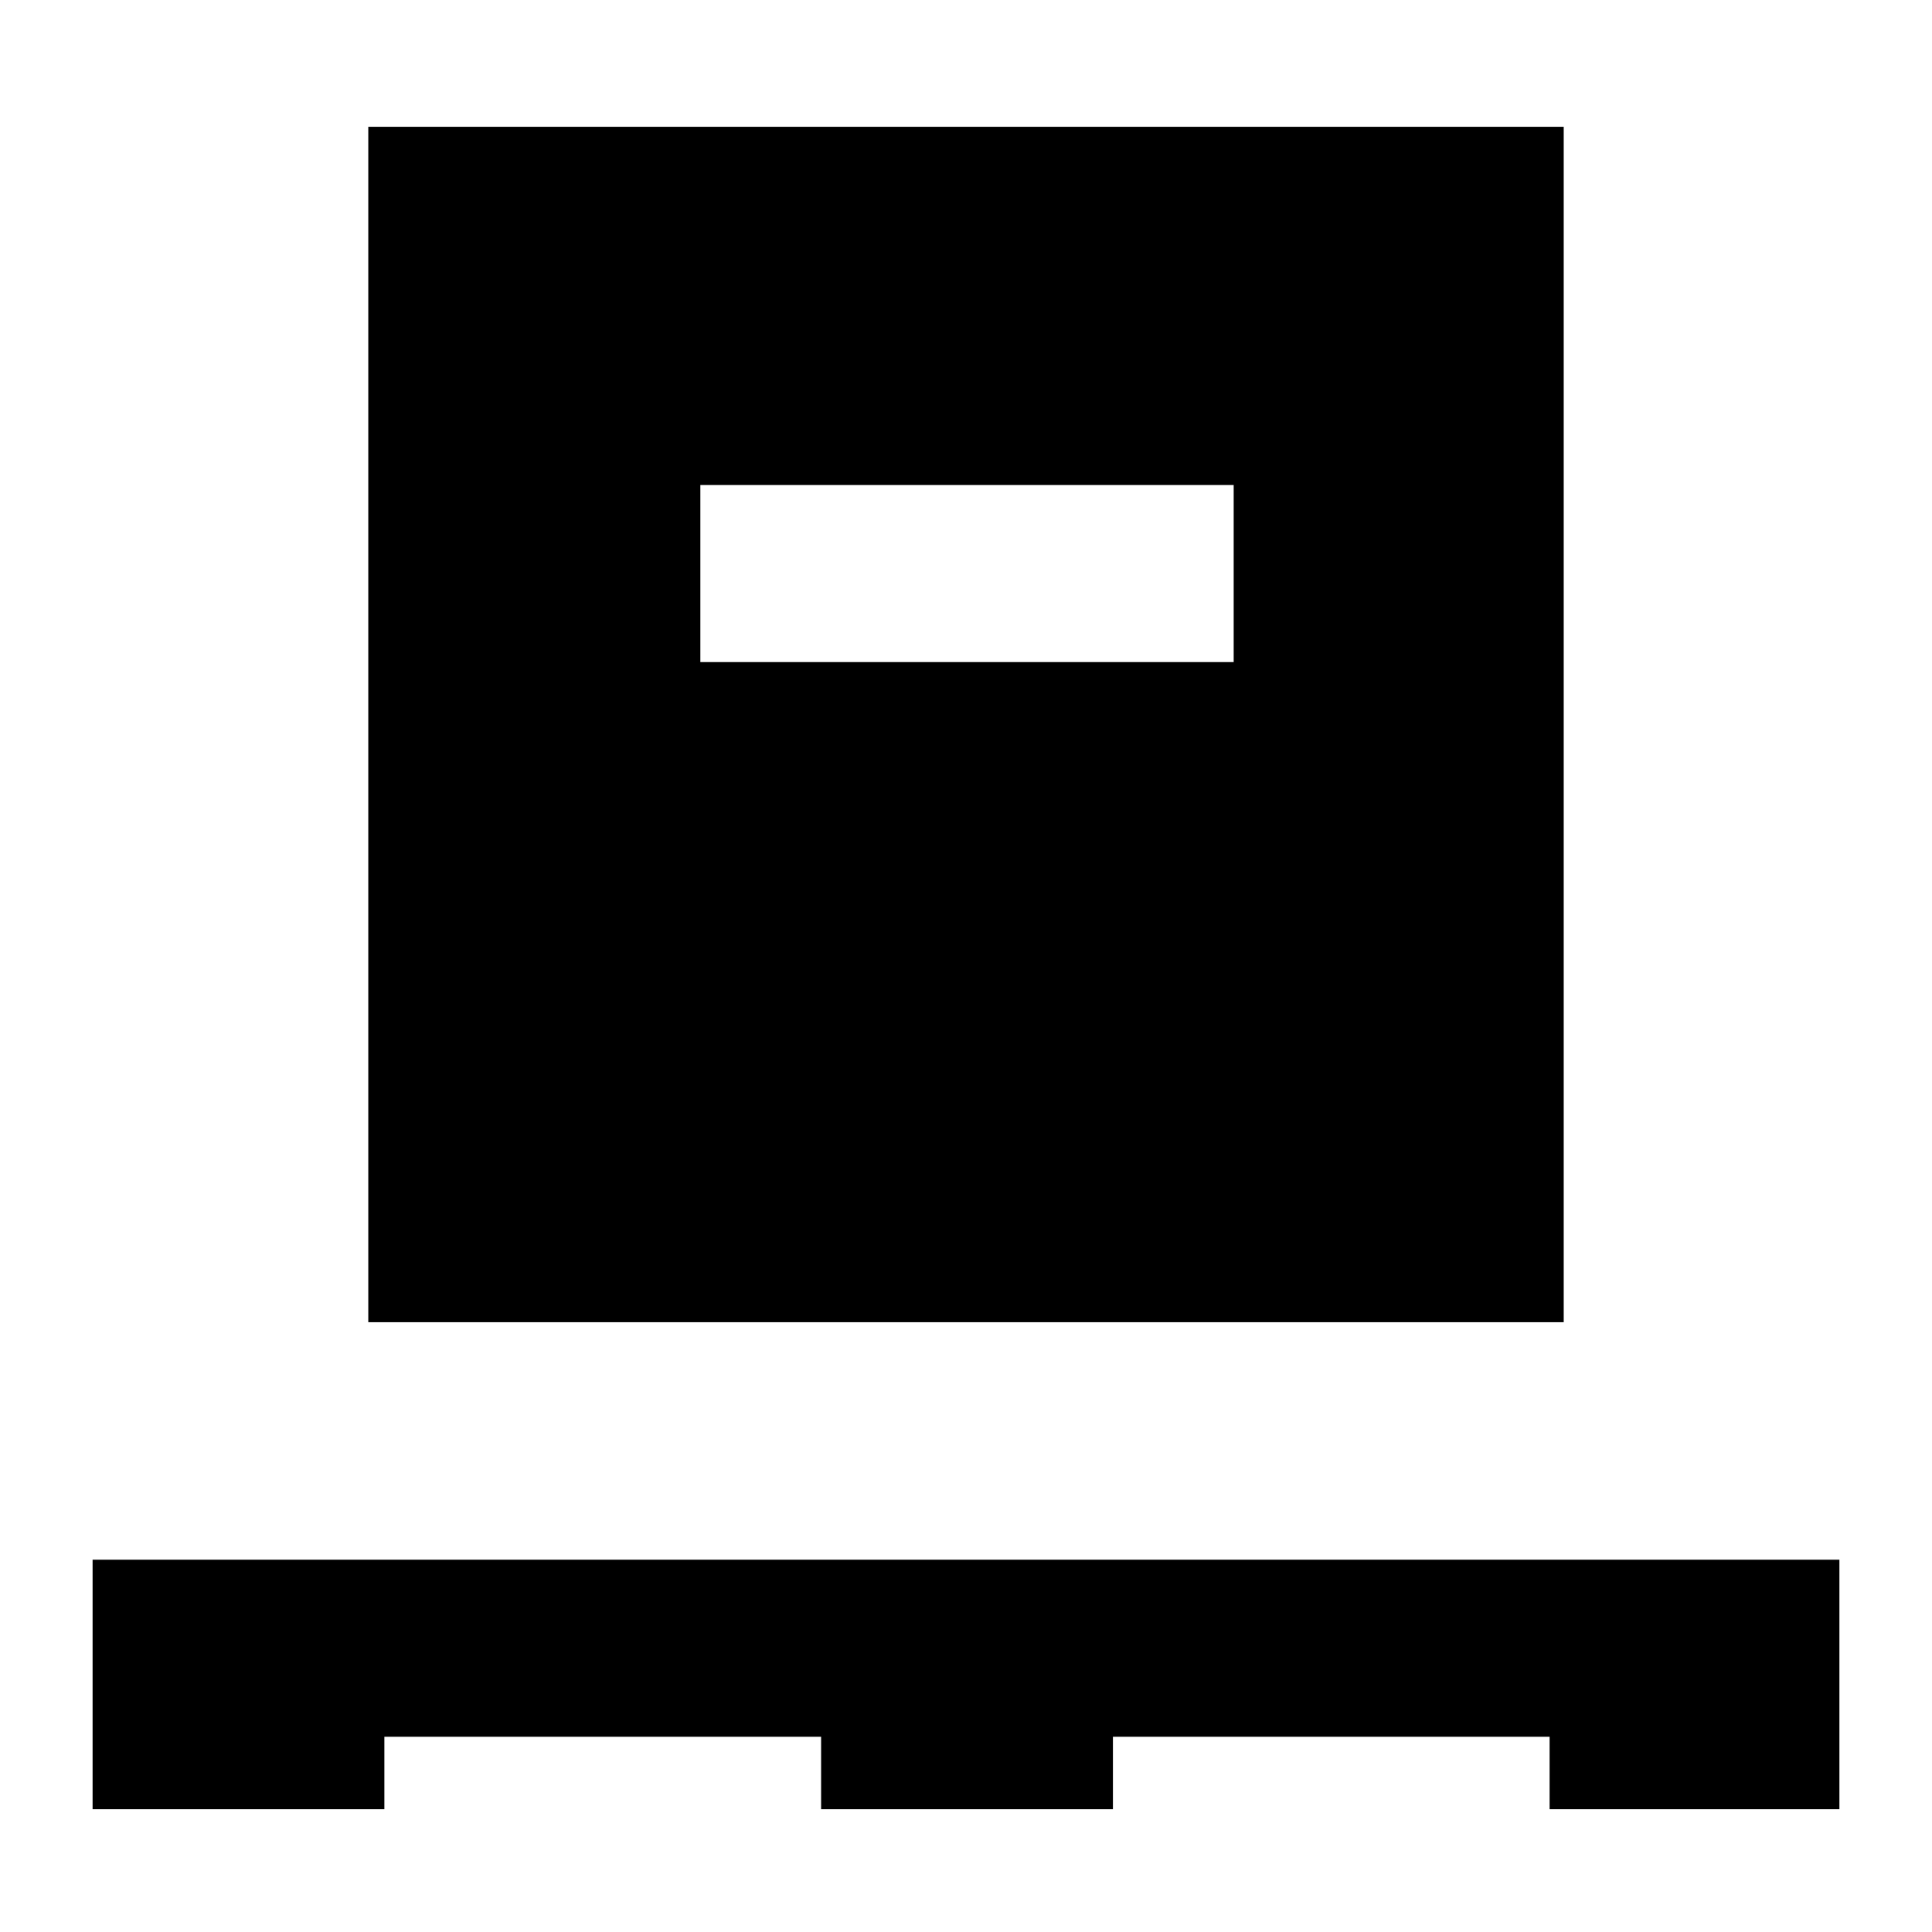 <svg xmlns="http://www.w3.org/2000/svg" height="40" width="40"><path d="M1.917 37.458v-5.166h36.166v5.166h-6v-1.5h-9.041v1.5H17v-1.5H7.958v1.5Zm5.708-10.083V2.625h24.75v24.75ZM14.5 13.708h11.042v-3.666H14.5Z"/></svg>